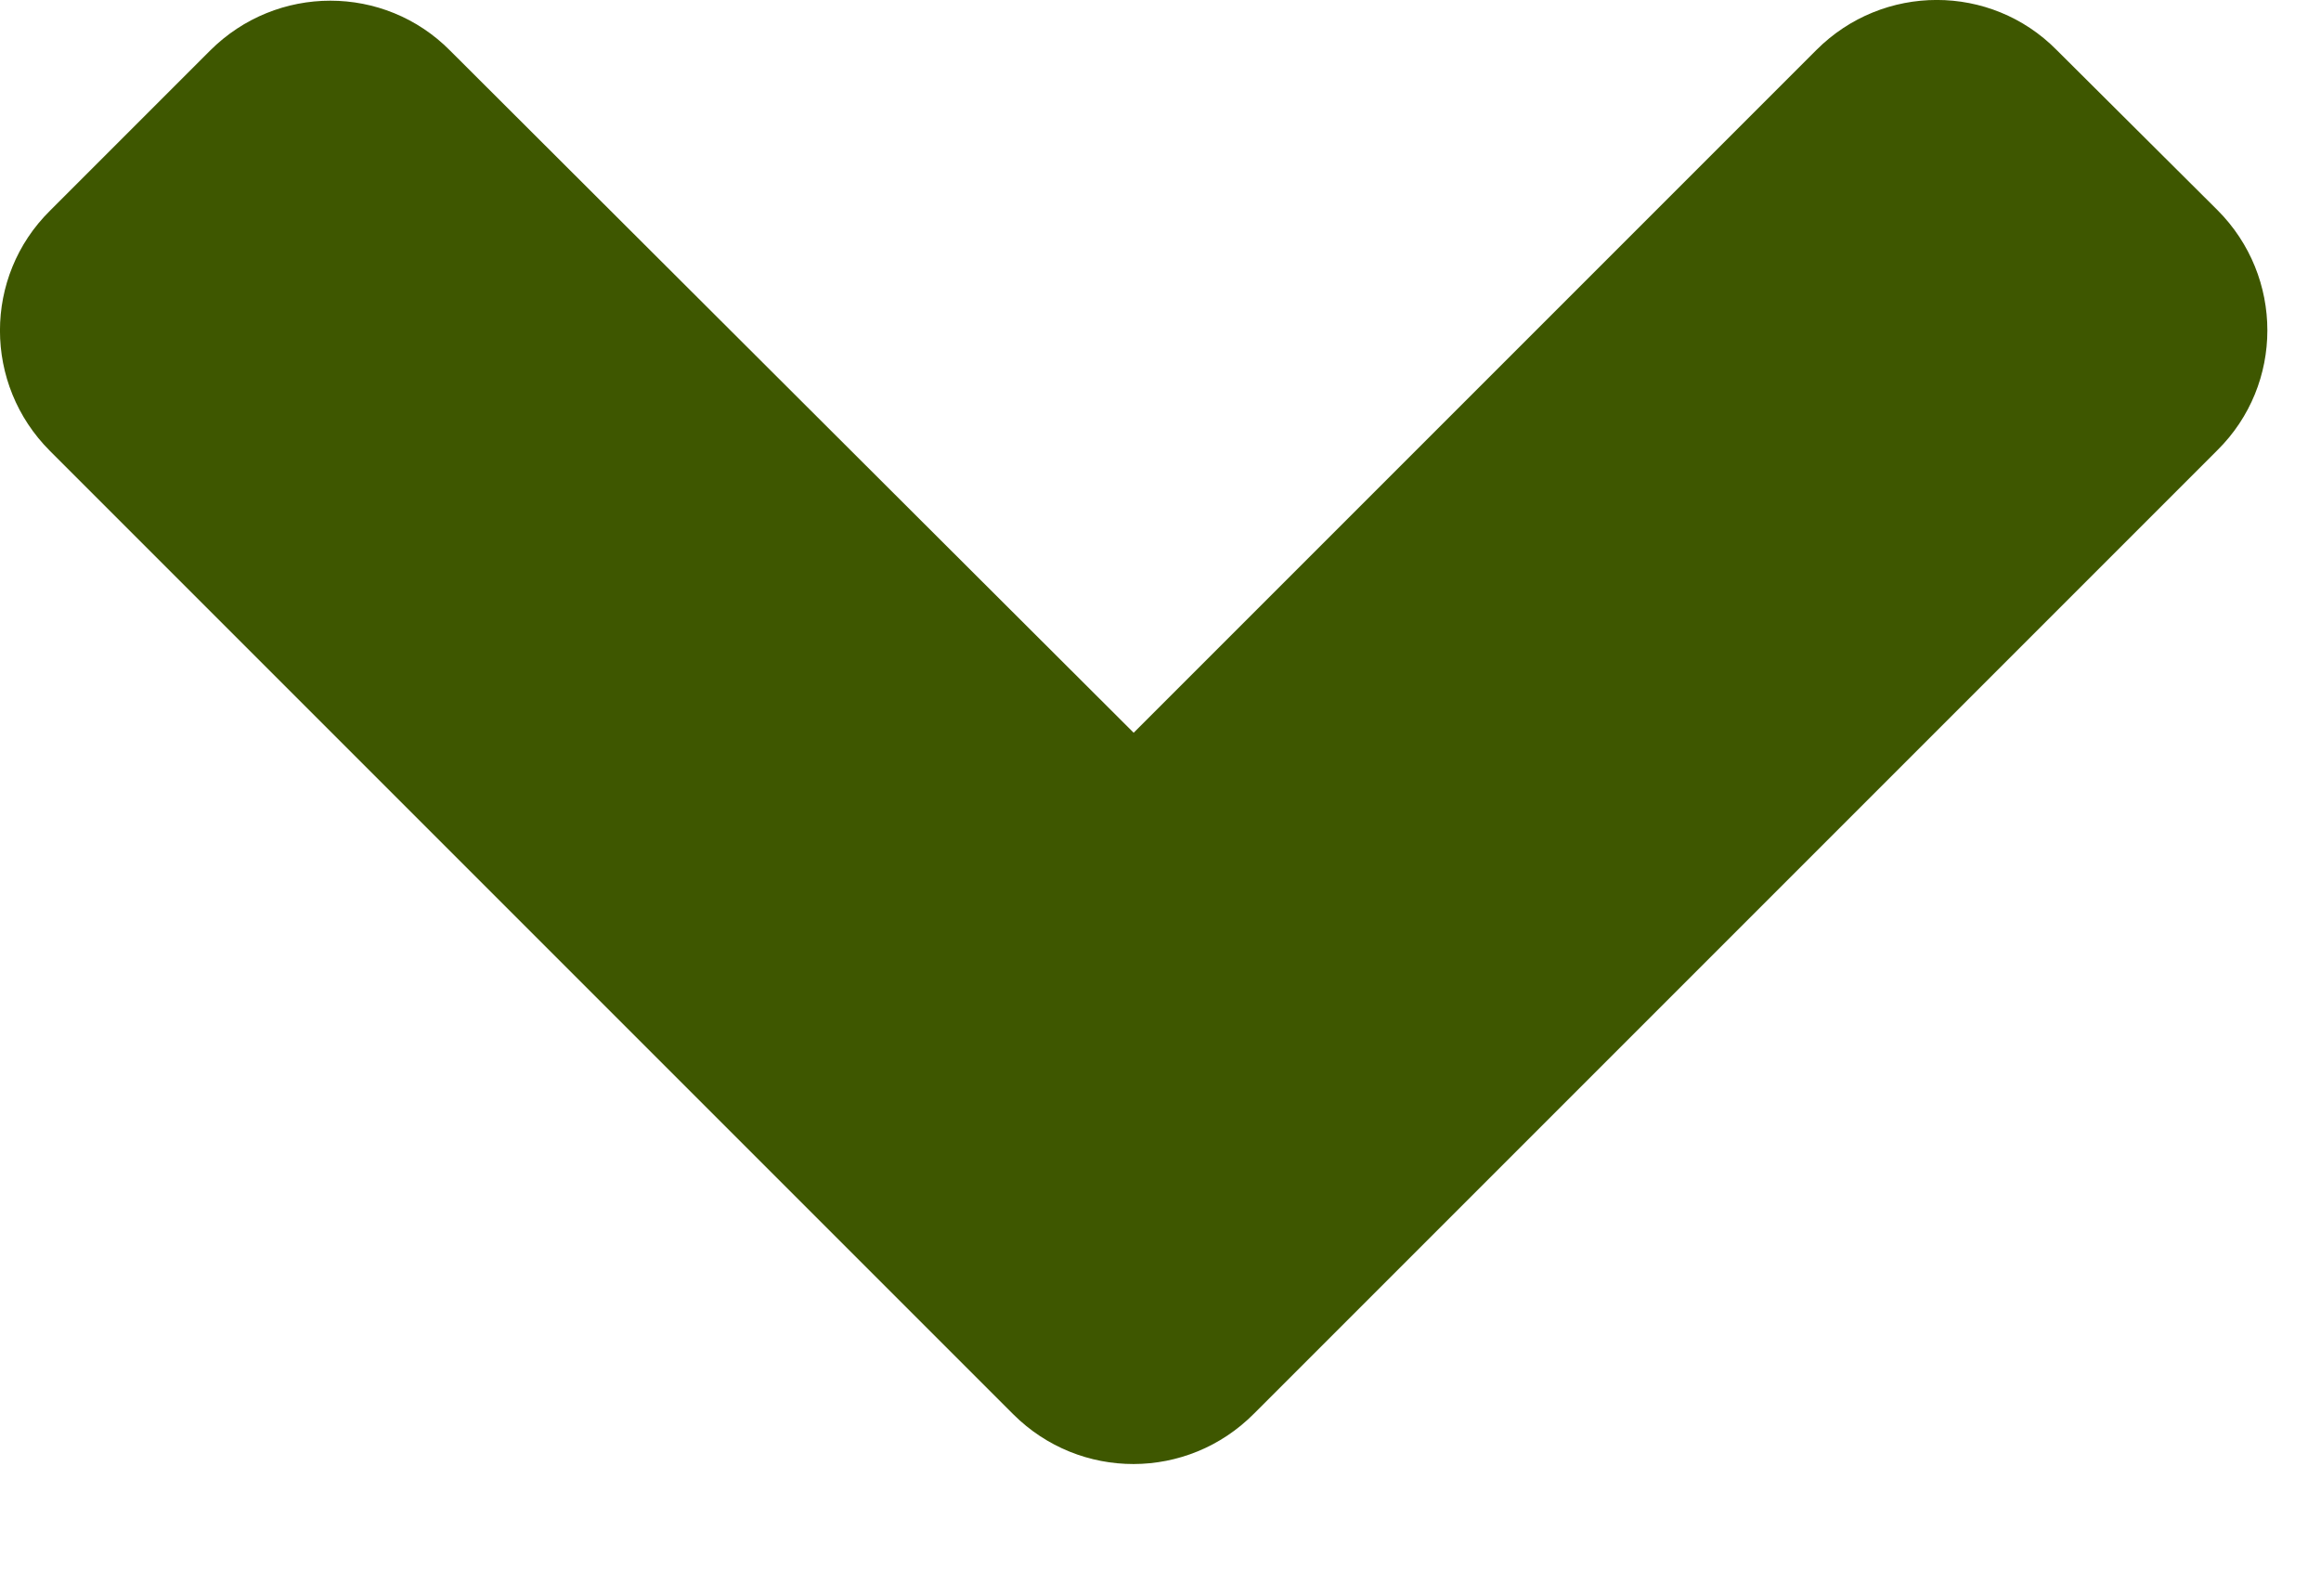 <svg width="16" height="11" viewBox="0 0 16 11" fill="none" xmlns="http://www.w3.org/2000/svg">
<path id="Vector" d="M6.985 9.749L0.344 3.108C-0.115 2.649 -0.115 1.907 0.344 1.453L1.448 0.349C1.907 -0.11 2.649 -0.11 3.103 0.349L7.815 5.051L12.522 0.344C12.981 -0.115 13.723 -0.115 14.177 0.344L15.286 1.448C15.745 1.907 15.745 2.649 15.286 3.103L8.645 9.744C8.186 10.207 7.444 10.207 6.985 9.749Z" fill="#3E5700"/>
</svg>
